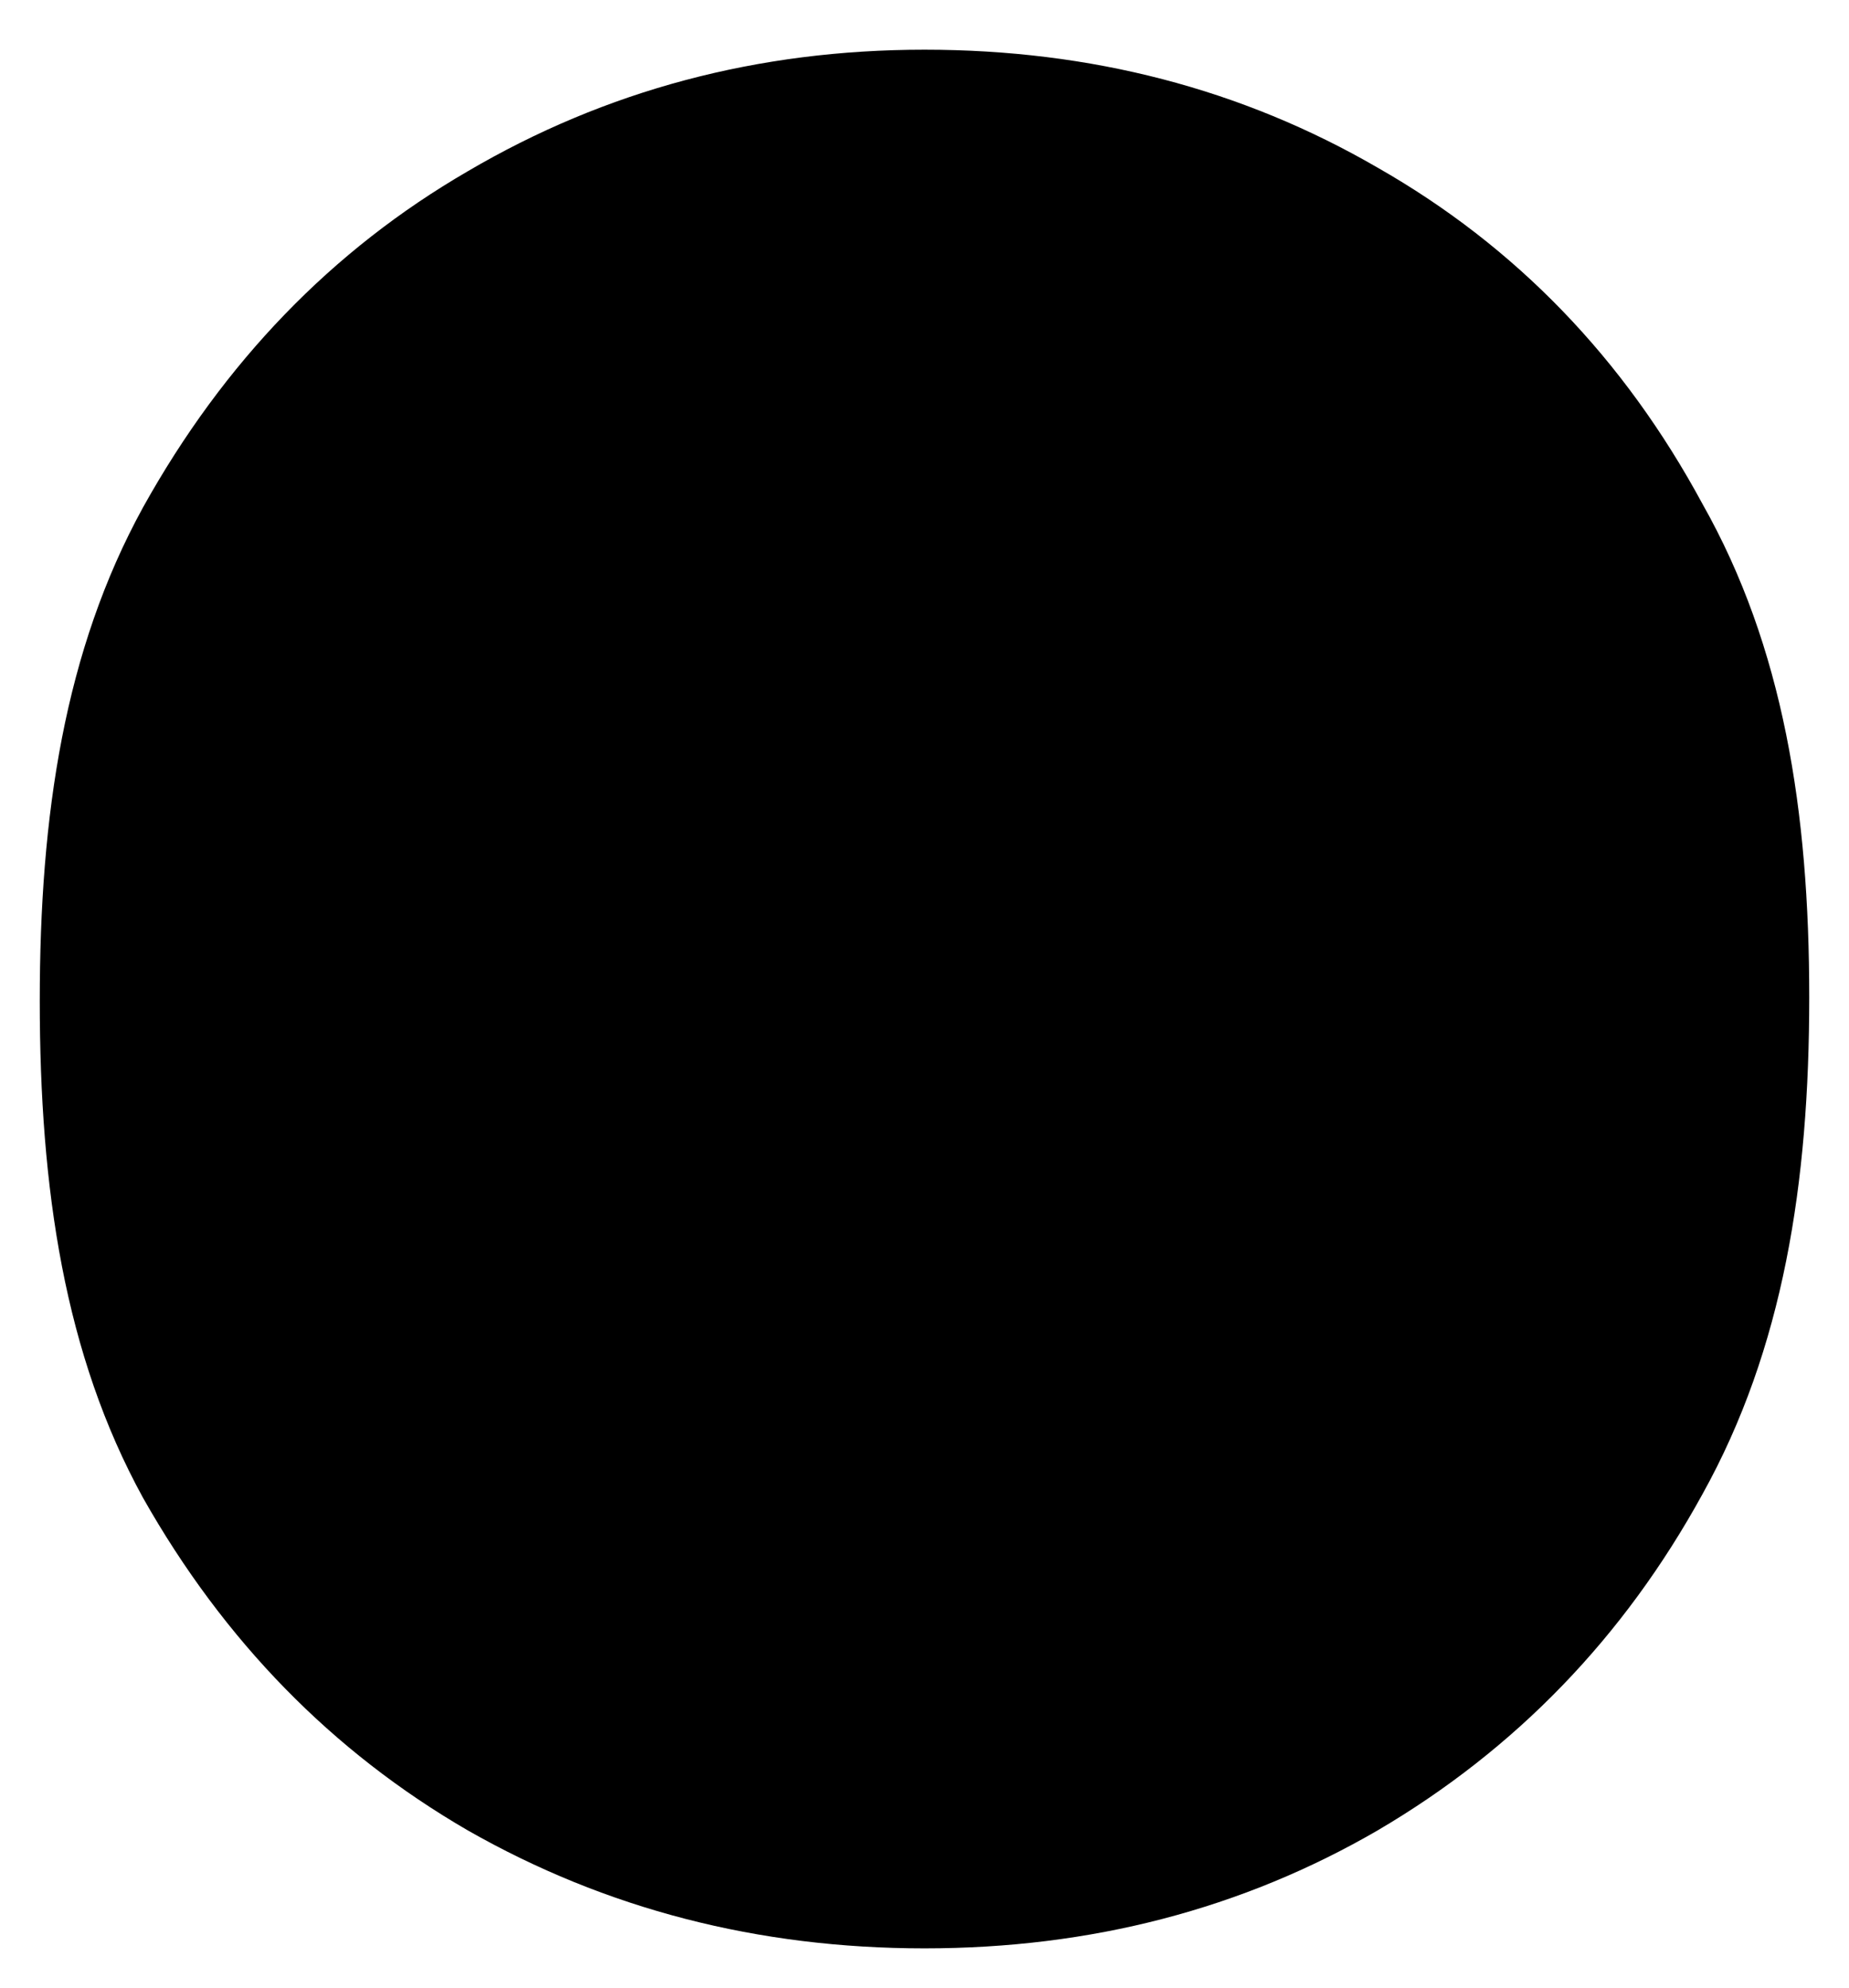<svg width="186" height="200" viewBox="0 0 186 200" fill="none" xmlns="http://www.w3.org/2000/svg">
<path d="M93 196C76.248 196 60.932 192.043 47.053 184.13C33.412 176.217 22.523 165.066 14.387 150.678C6.49 136.29 4 119.624 4 100.68C4 81.975 6.49 65.429 14.387 51.041C22.523 36.414 33.412 25.143 47.053 17.23C60.932 9.077 76.248 5 93 5C109.752 5 124.948 8.957 138.589 16.87C152.468 24.784 163.357 36.054 171.254 50.682C179.391 65.07 182 81.616 182 100.32C182 119.024 179.391 135.691 171.254 150.318C163.357 164.706 152.468 175.977 138.589 184.13C124.948 192.043 109.752 196 93 196Z" fill="black"/>
</svg>
